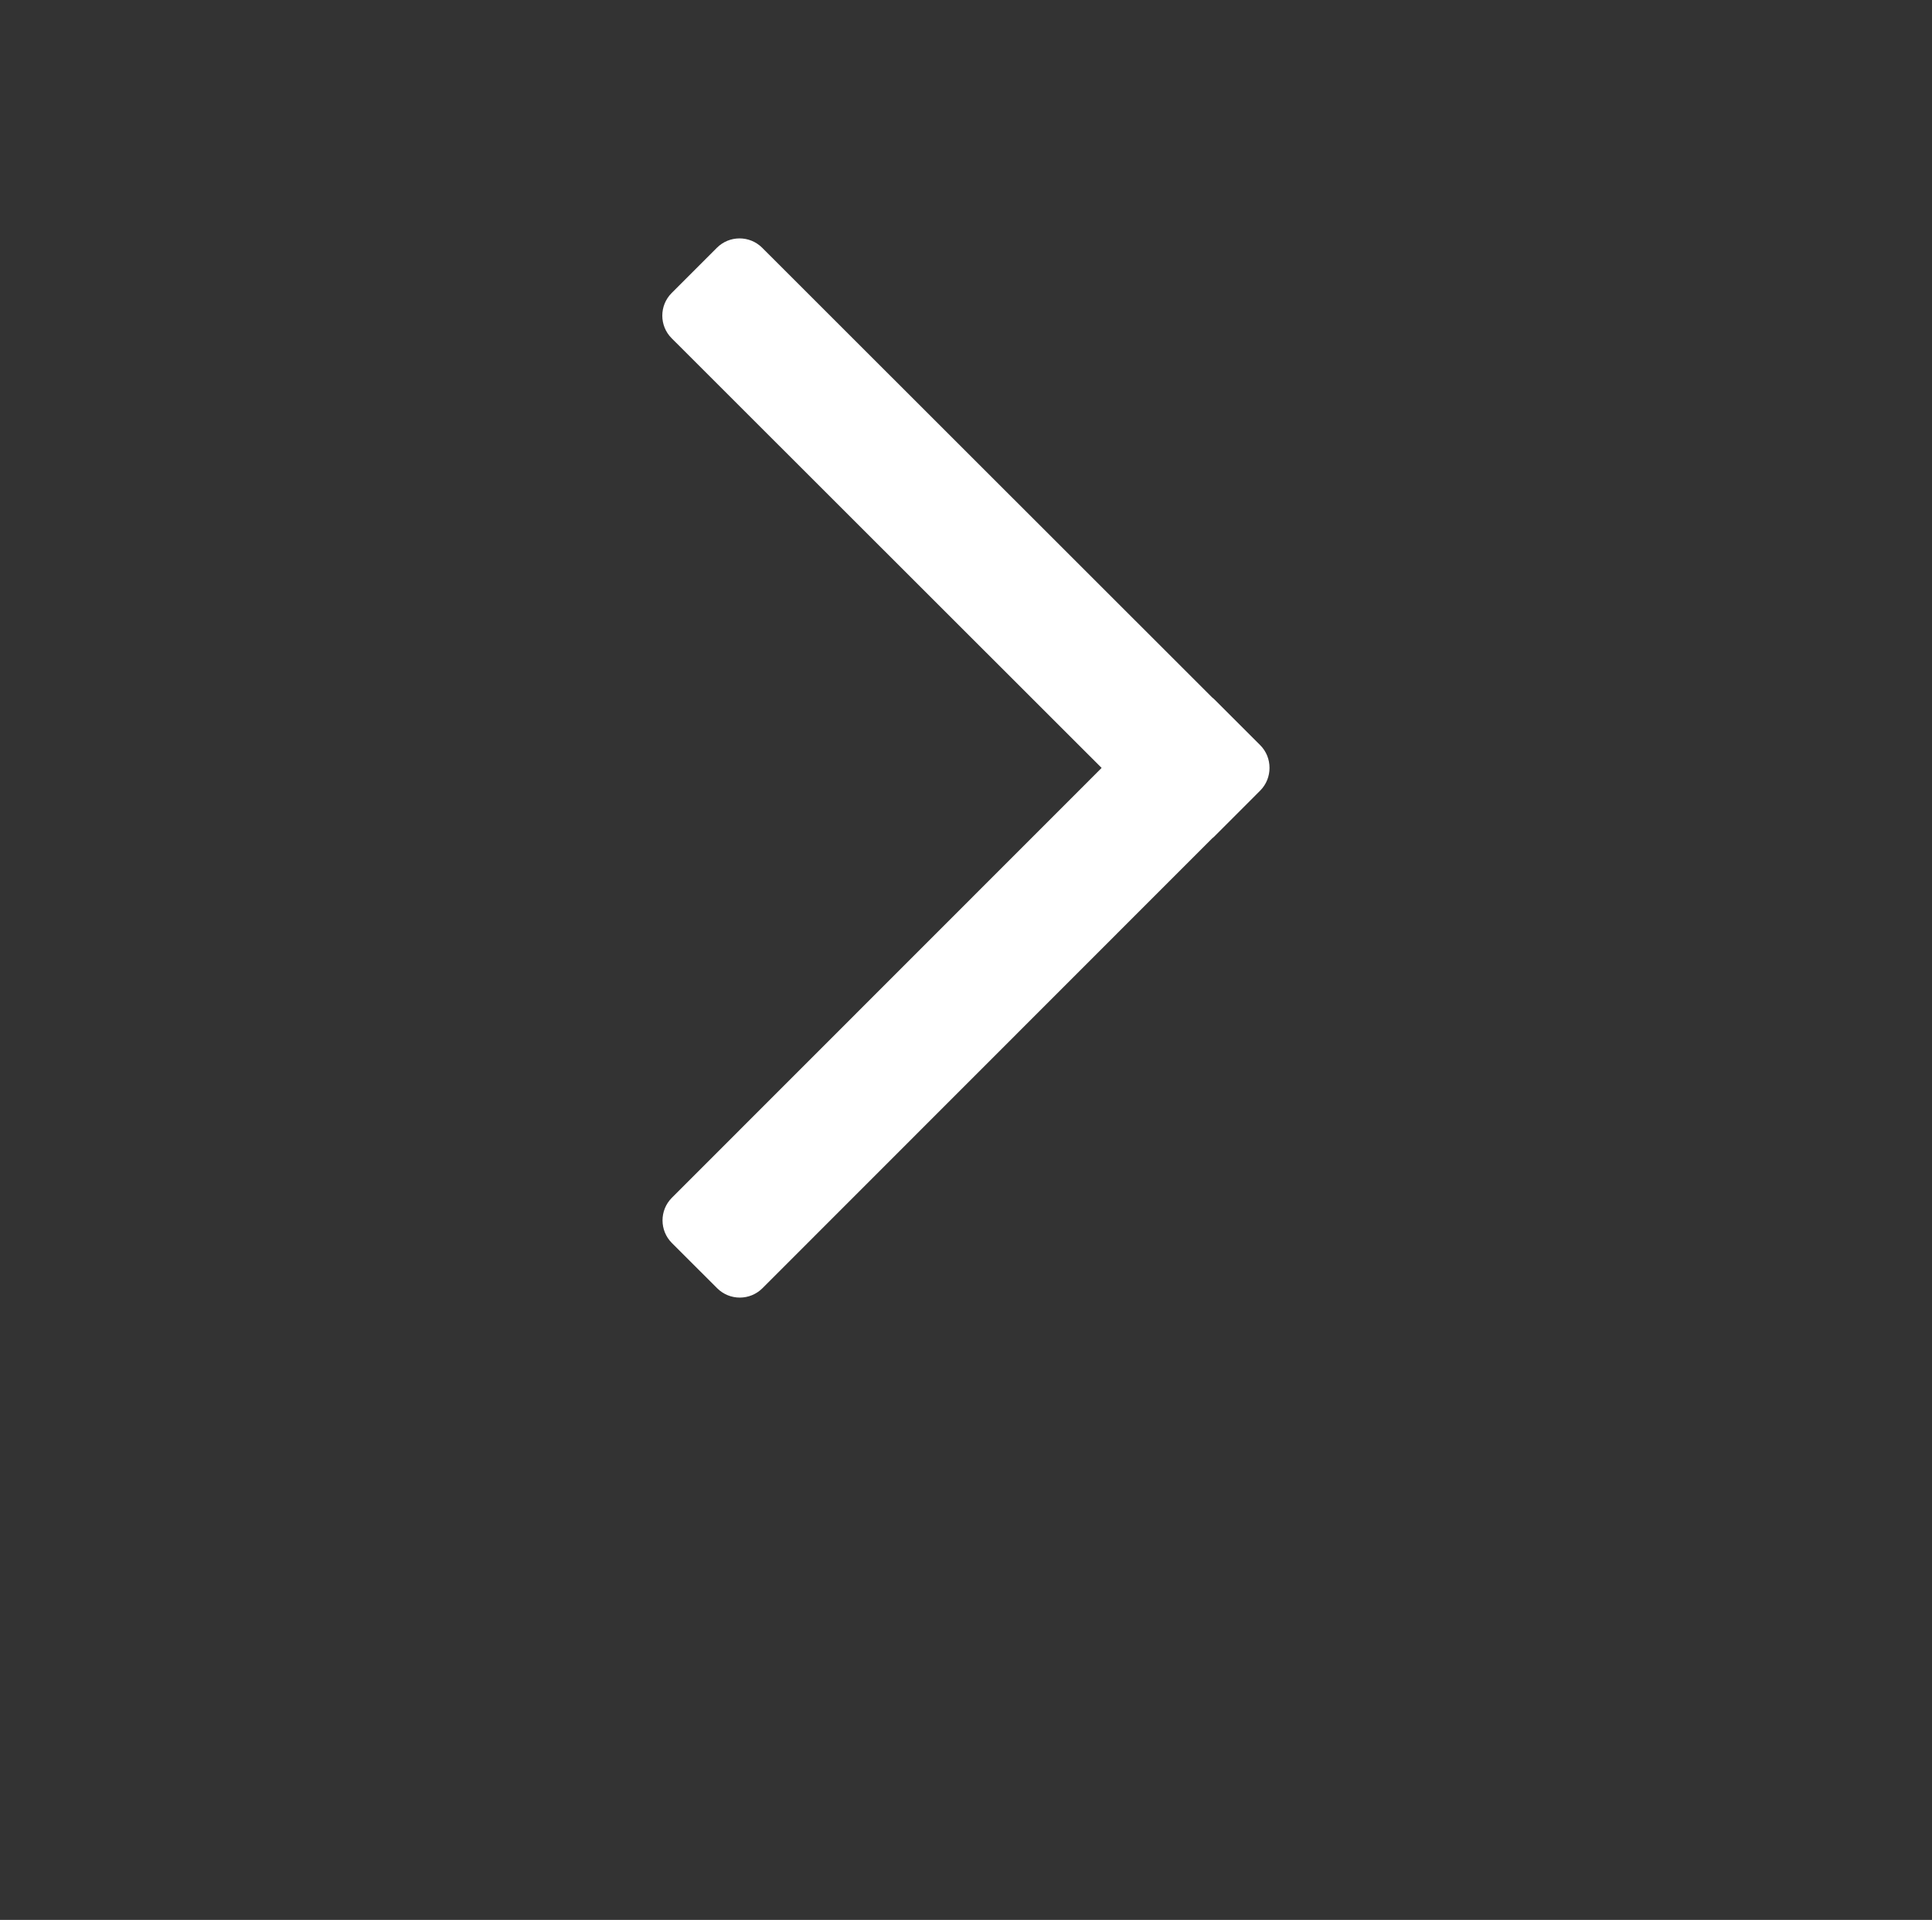 <?xml version="1.0" encoding="utf-8"?>
<!-- Generator: Adobe Illustrator 16.0.0, SVG Export Plug-In . SVG Version: 6.00 Build 0)  -->
<!DOCTYPE svg PUBLIC "-//W3C//DTD SVG 1.1//EN" "http://www.w3.org/Graphics/SVG/1.1/DTD/svg11.dtd">
<svg version="1.1" id="Layer_1" xmlns="http://www.w3.org/2000/svg" xmlns:xlink="http://www.w3.org/1999/xlink" x="0px" y="0px"
	 width="100.891px" height="100.279px" viewBox="0 0 100.891 100.279" enable-background="new 0 0 100.891 100.279"
	 xml:space="preserve">
<rect x="0" y="0" width="100.891" height="100.279" fill="#333333" stroke="none"/>
<path fill="#FFFFFF" d="M39.802,12.941c-0.653-0.652-1.712-0.652-2.364,0l-2.363,2.364c-0.652,0.653-0.652,1.711,0,2.363
	L57.528,40.11L35.086,62.562c-0.651,0.652-0.651,1.711,0.001,2.363l2.364,2.362c0.653,0.652,1.711,0.652,2.364,0l23.483-23.495
	c0.052-0.04,0.101-0.083,0.146-0.131l2.363-2.365c0.328-0.328,0.49-0.76,0.488-1.189c0.002-0.431-0.161-0.861-0.489-1.189
	l-2.364-2.363c-0.047-0.047-0.096-0.091-0.146-0.13L39.802,12.941z"/>
</svg>
